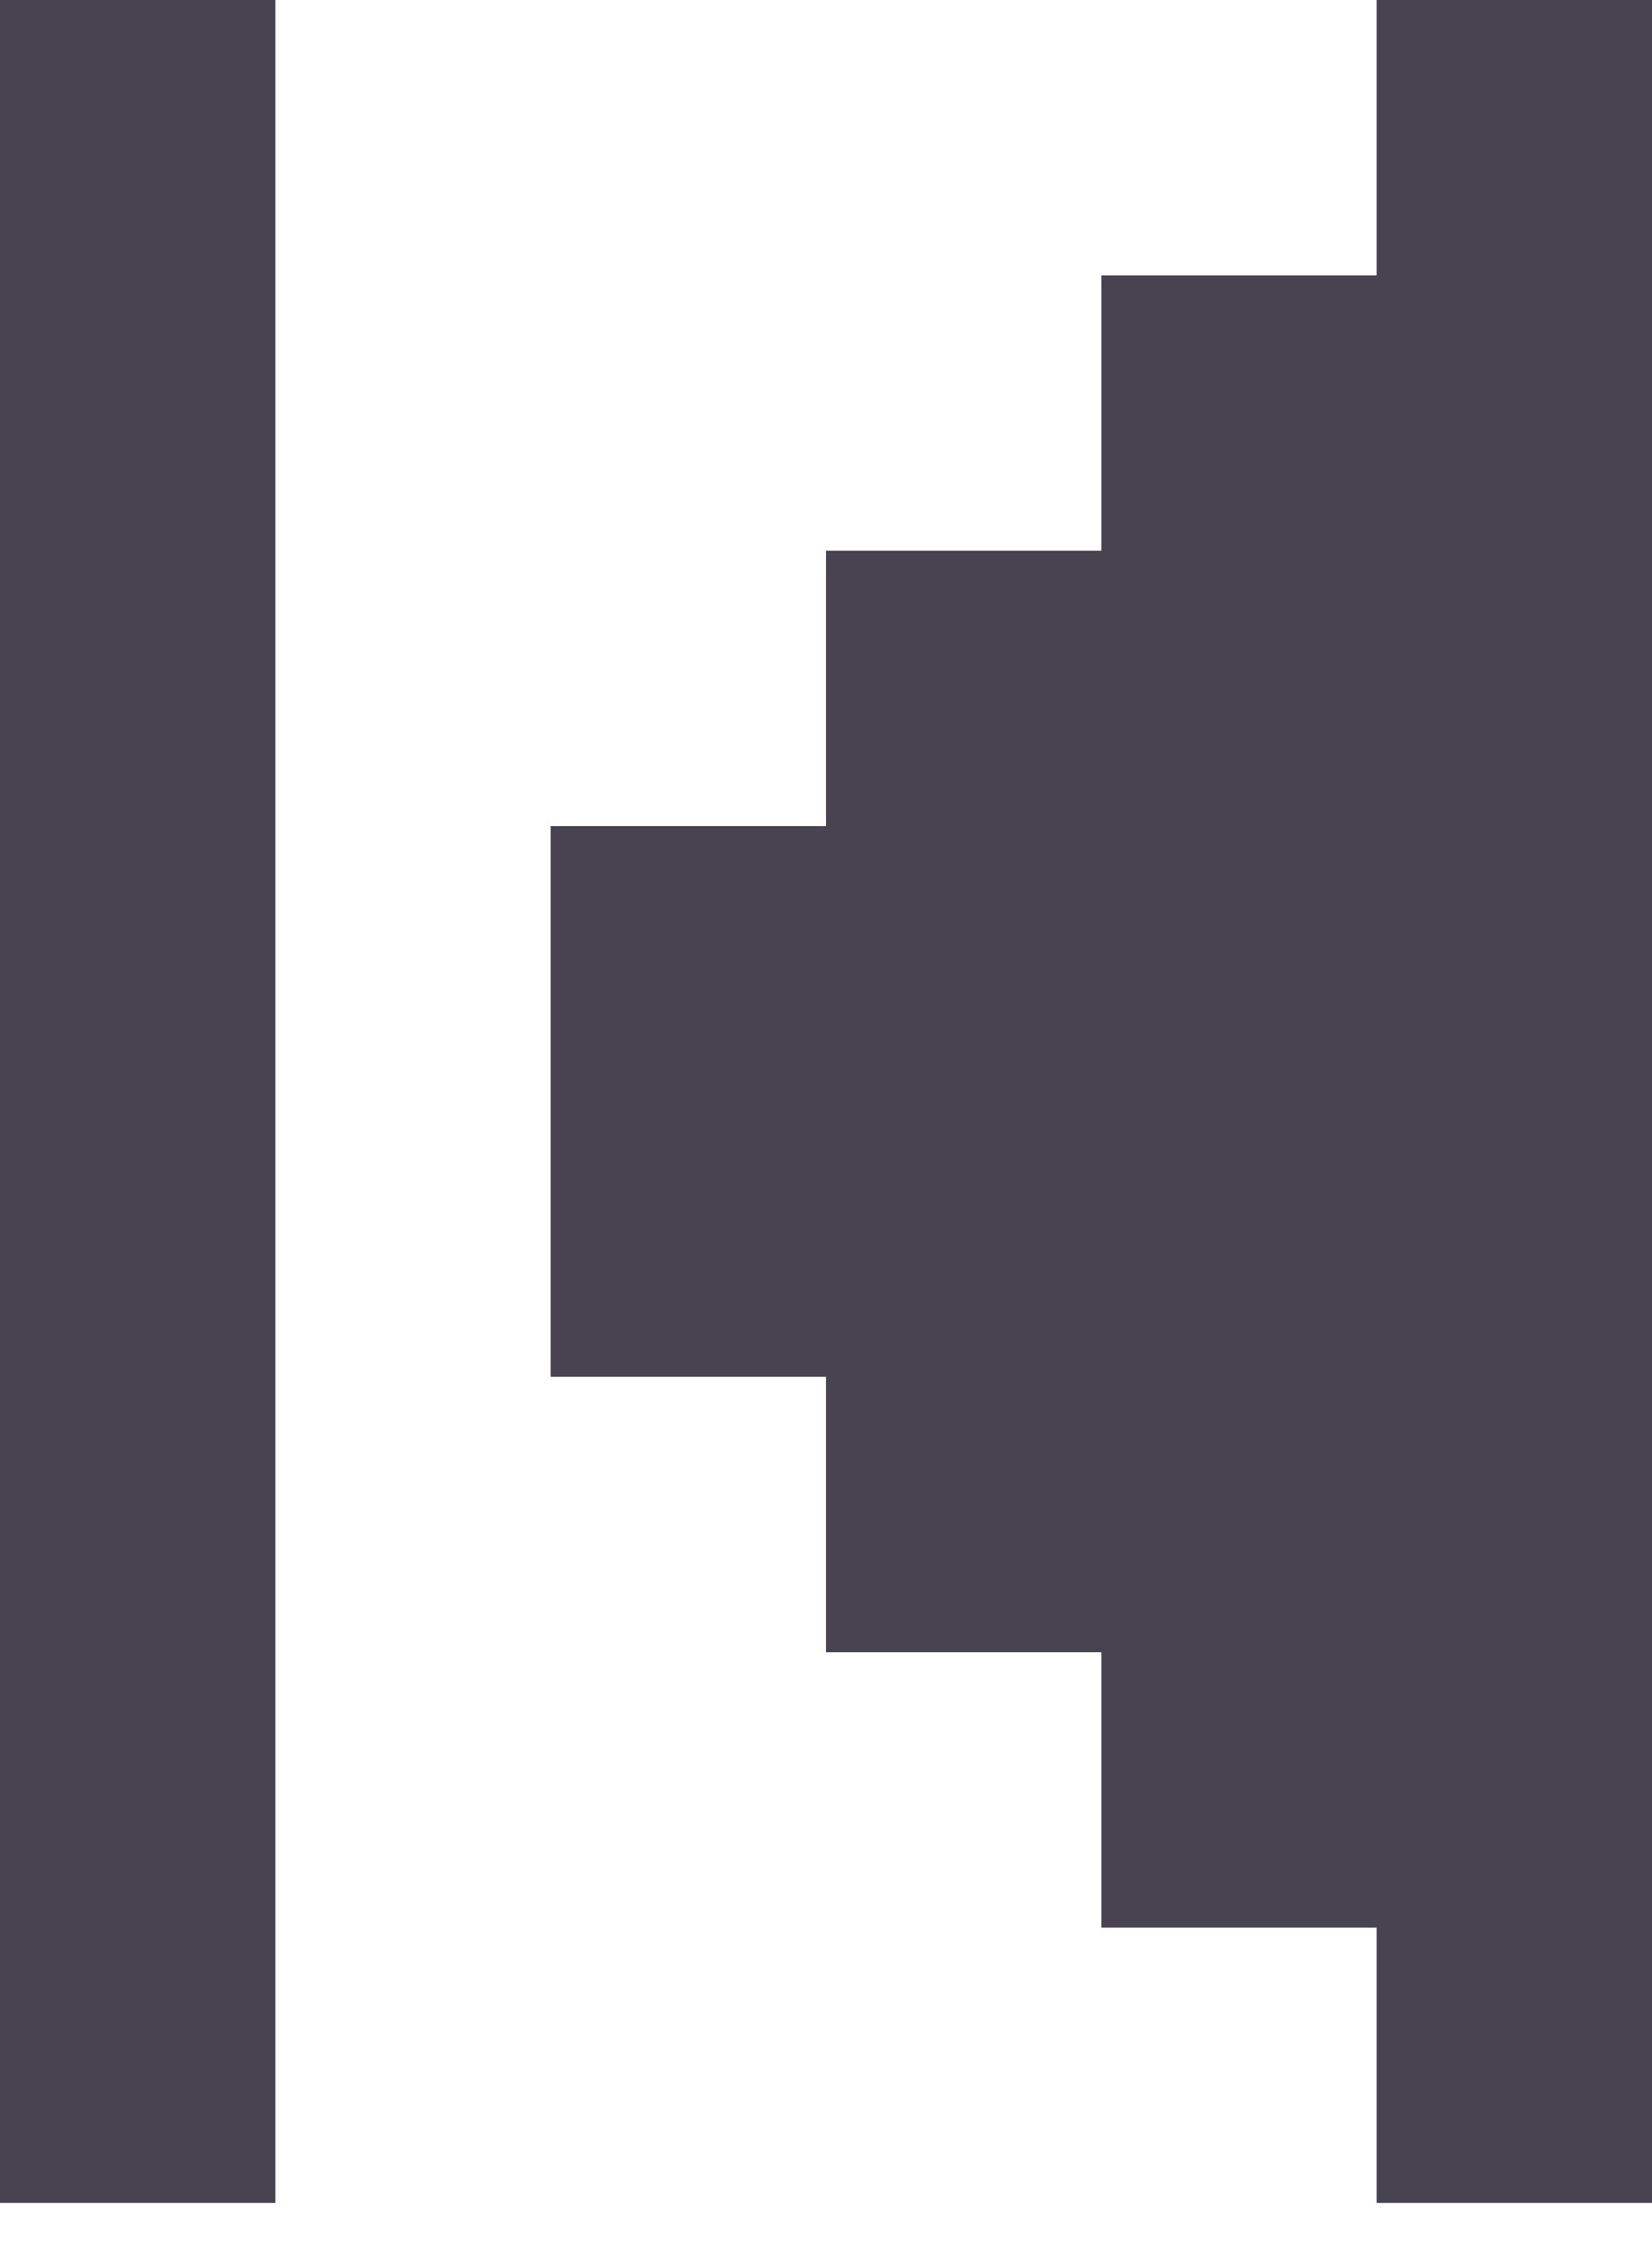 <svg width="25" height="34" viewBox="0 0 25 34" fill="none" xmlns="http://www.w3.org/2000/svg">
<path d="M25 33.333H20.833V29.167H16.667V25H12.5V20.833H8.333L8.333 12.5L12.5 12.5L12.5 8.333H16.667V4.167H20.833V4.19617e-05H25L25 33.333ZM0 33.333H4.167L4.167 4.19617e-05H0L0 33.333Z" fill="#474350"/>
</svg>
